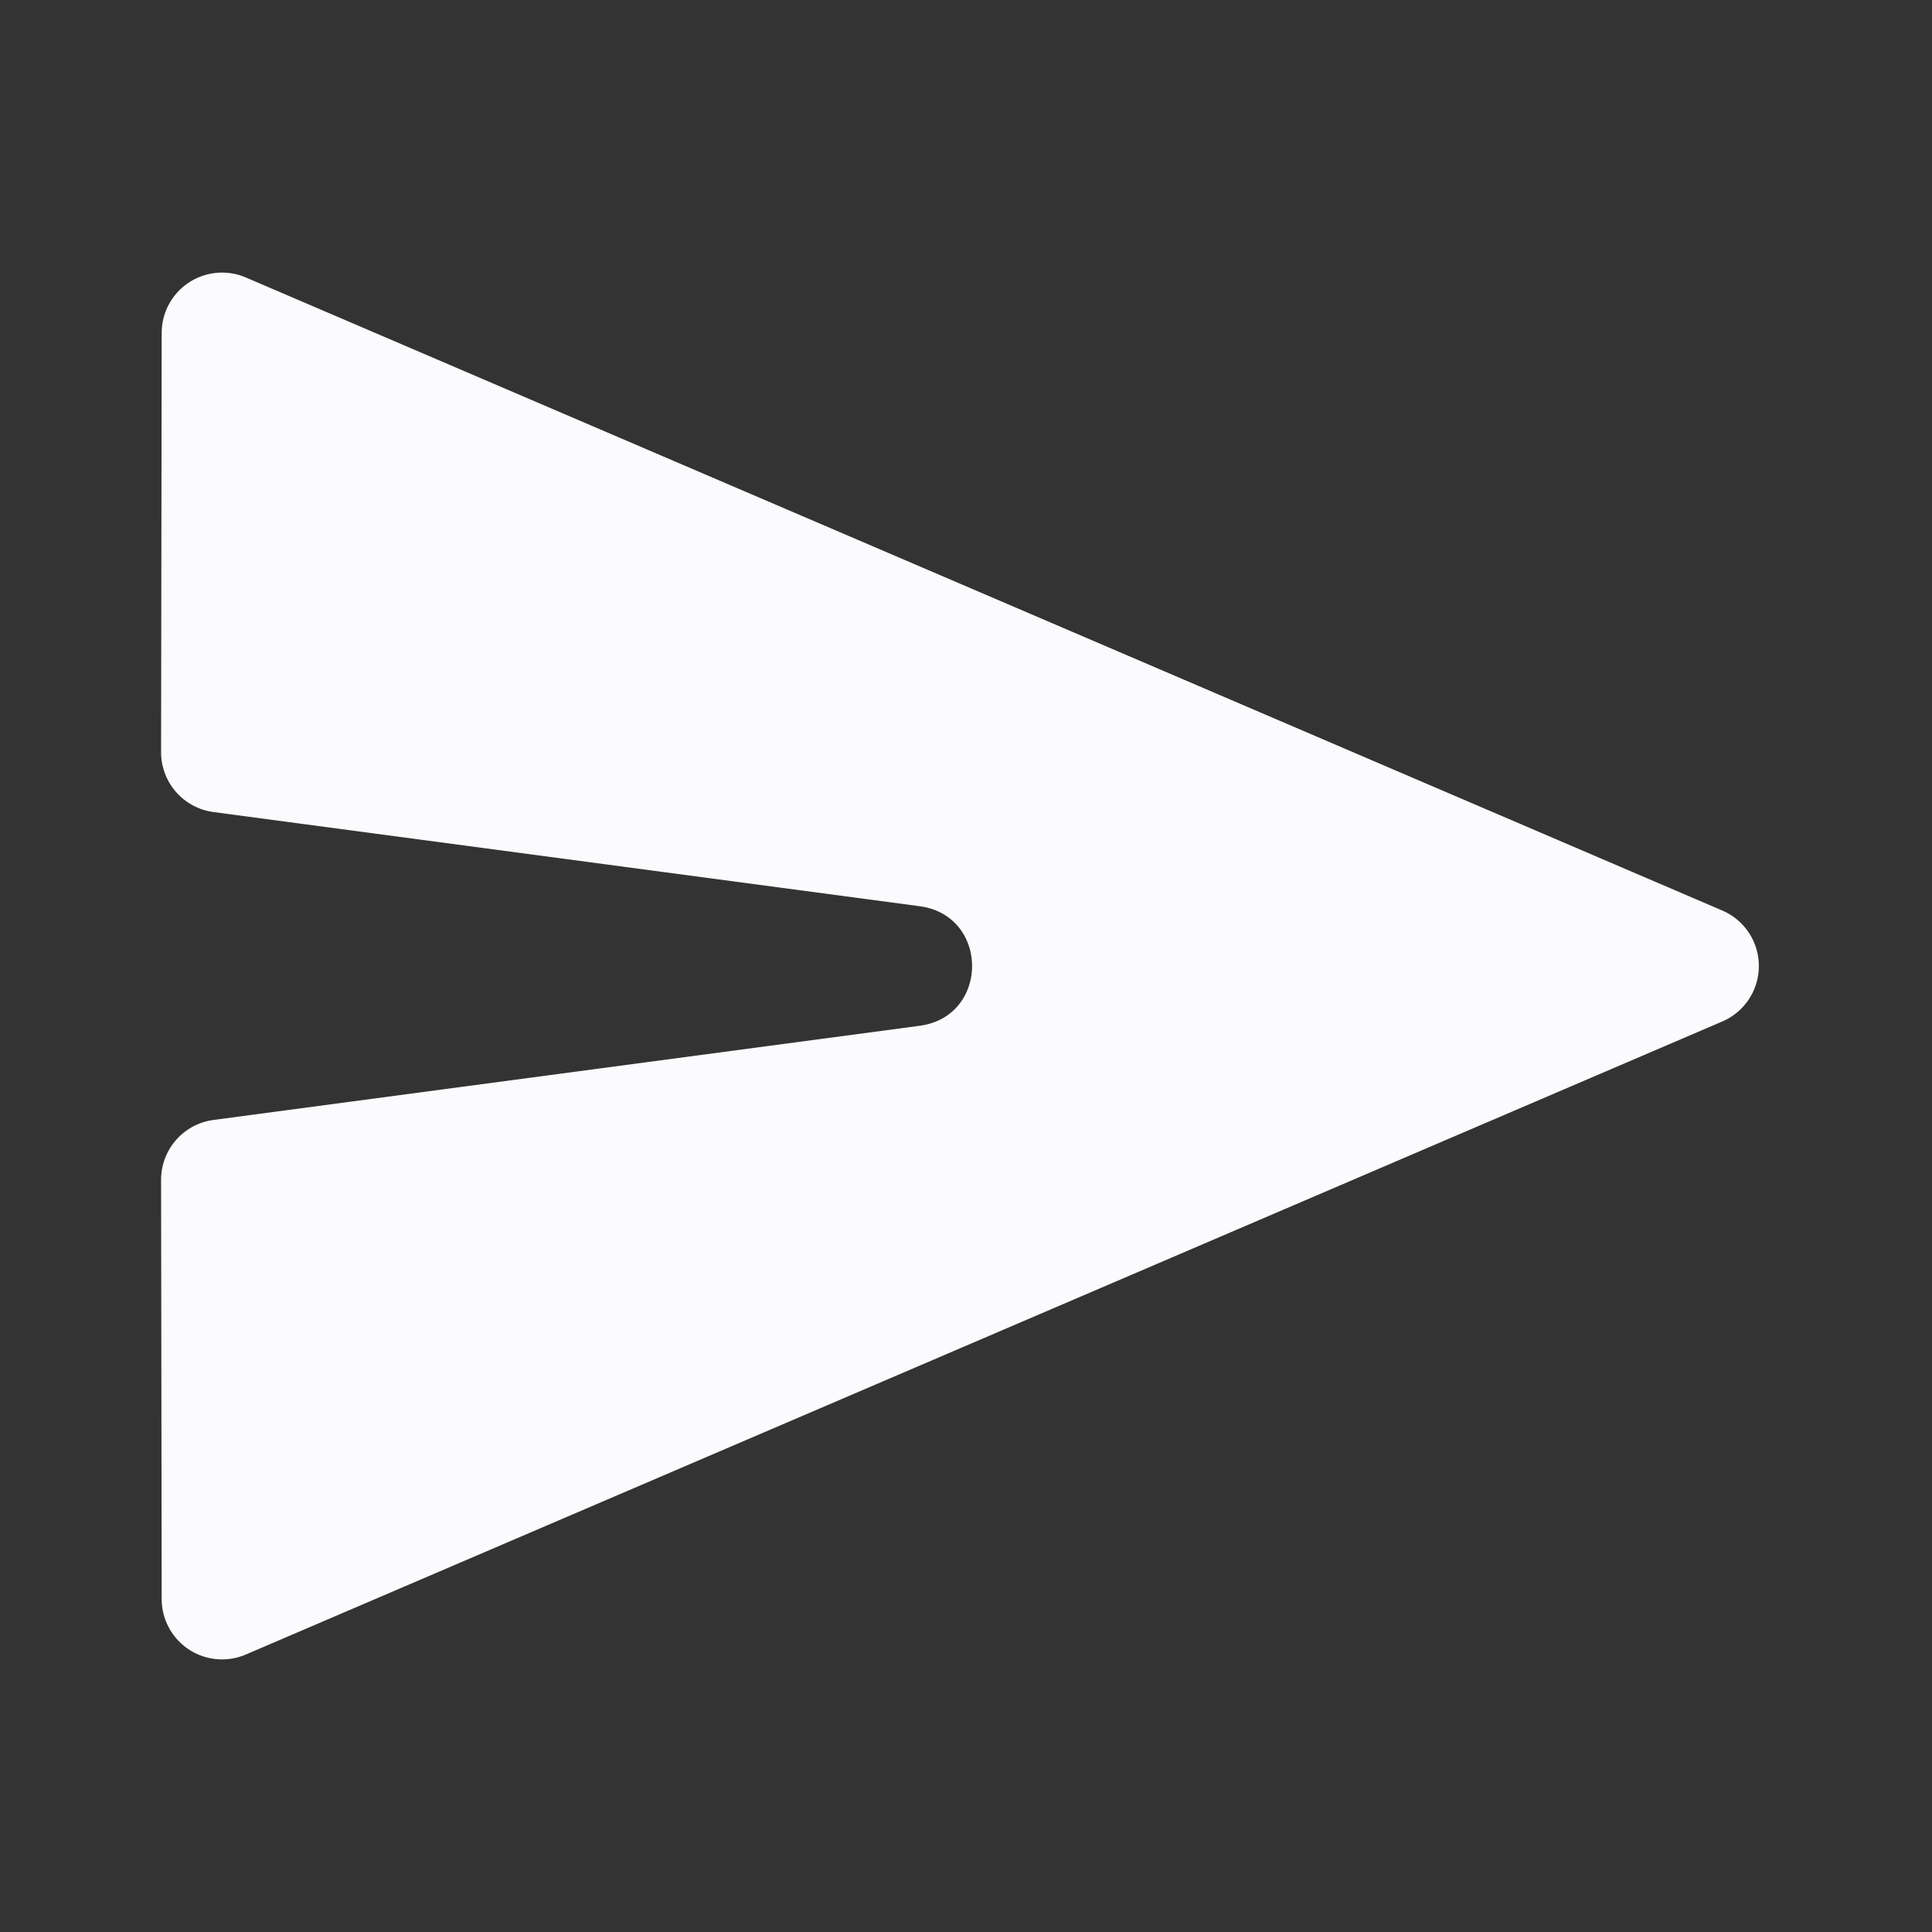 <svg xmlns="http://www.w3.org/2000/svg" fill="none" viewBox="0 0 16 16">
  <rect x="0" y="0" width="16" height="16" fill="#333333" stroke="none"/>
  <path fill="#FBFBFE"
    d="M1.339 13.243a.5.5 0 0 0 .697.459L14.262 8.46a.5.5 0 0 0 0-.92L2.036 2.298a.5.5 0 0 0-.697.46l-.005 3.47a.5.5 0 0 0 .434.497l5.848.78c.579.077.579.913 0 .99l-5.848.78a.5.5 0 0 0-.434.497l.005 3.47Z" />
</svg>